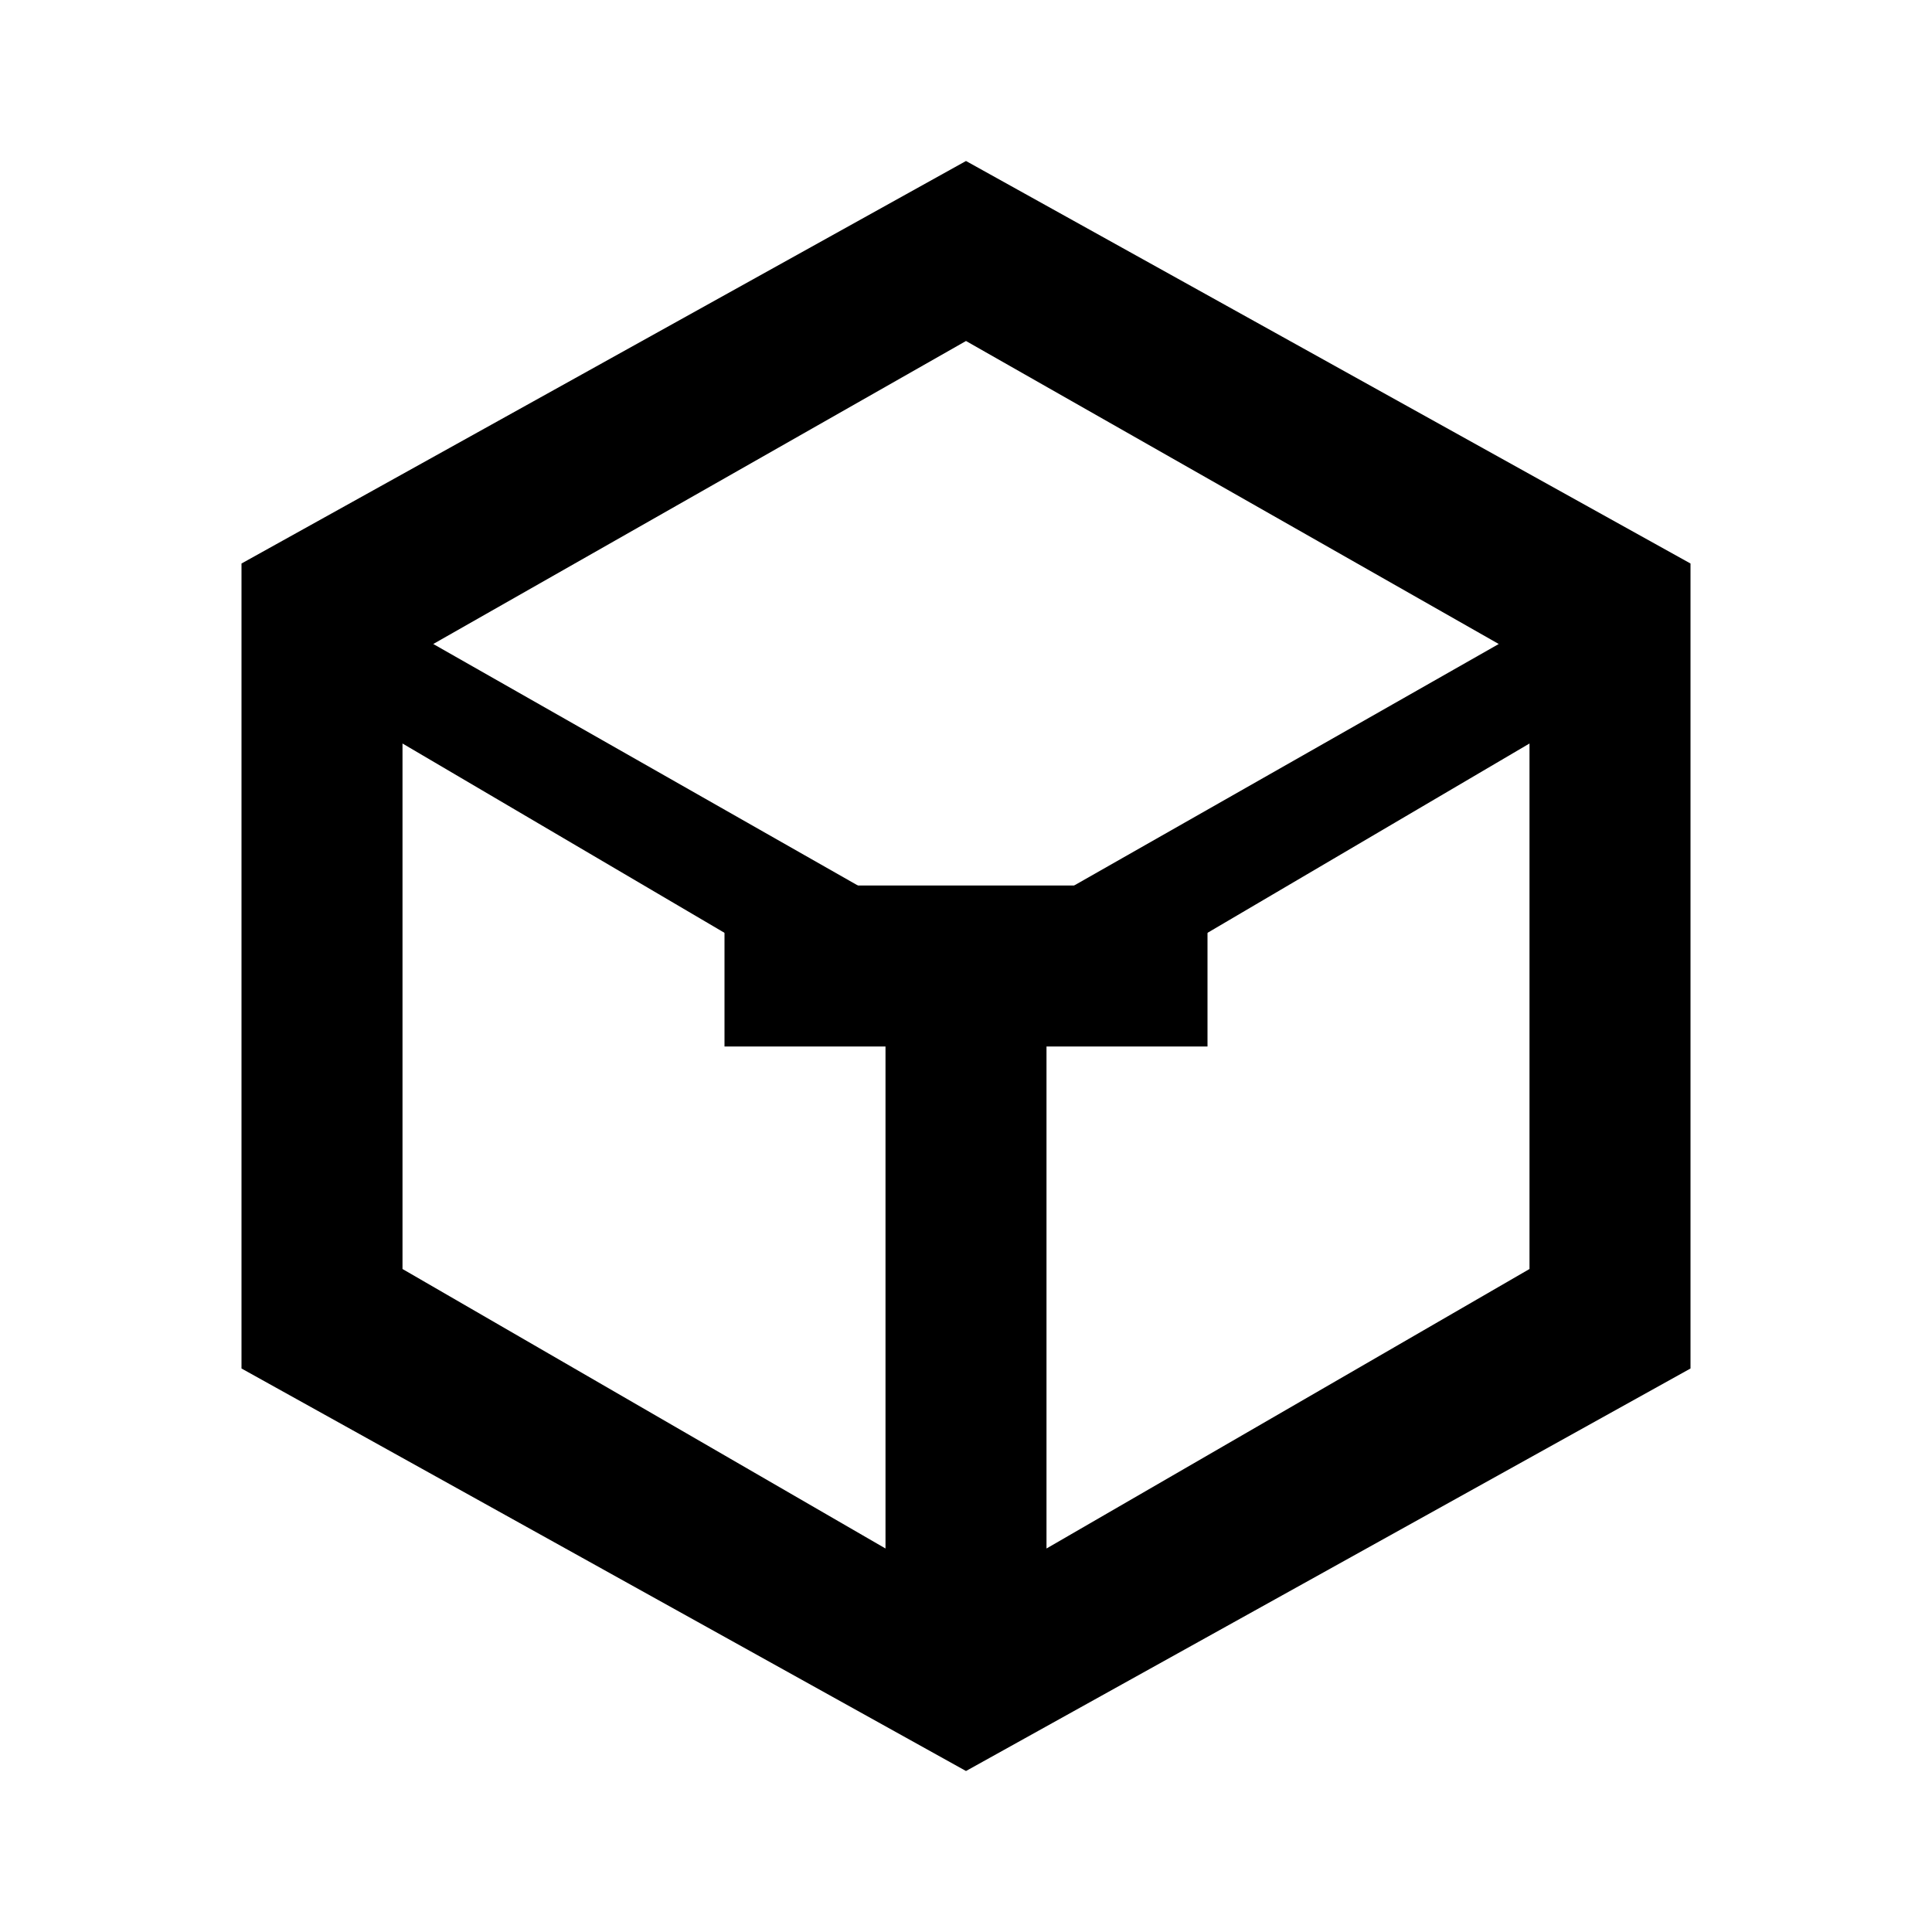 <?xml version="1.0" encoding="UTF-8"?>
<svg width="24" height="24" viewBox="0 0 24 24" fill="none" xmlns="http://www.w3.org/2000/svg">
  <path d="M12 2L3 7V17L12 22L21 17V7L12 2ZM12 4.236L18.618 8L12 11.764L5.382 8L12 4.236ZM5 15.764V9.236L11 12.764V19.236L5 15.764ZM13 19.236V12.764L19 9.236V15.764L13 19.236Z" fill="currentColor"/>
  <path d="M9 12H15" stroke="currentColor" stroke-width="2"/>
</svg>
